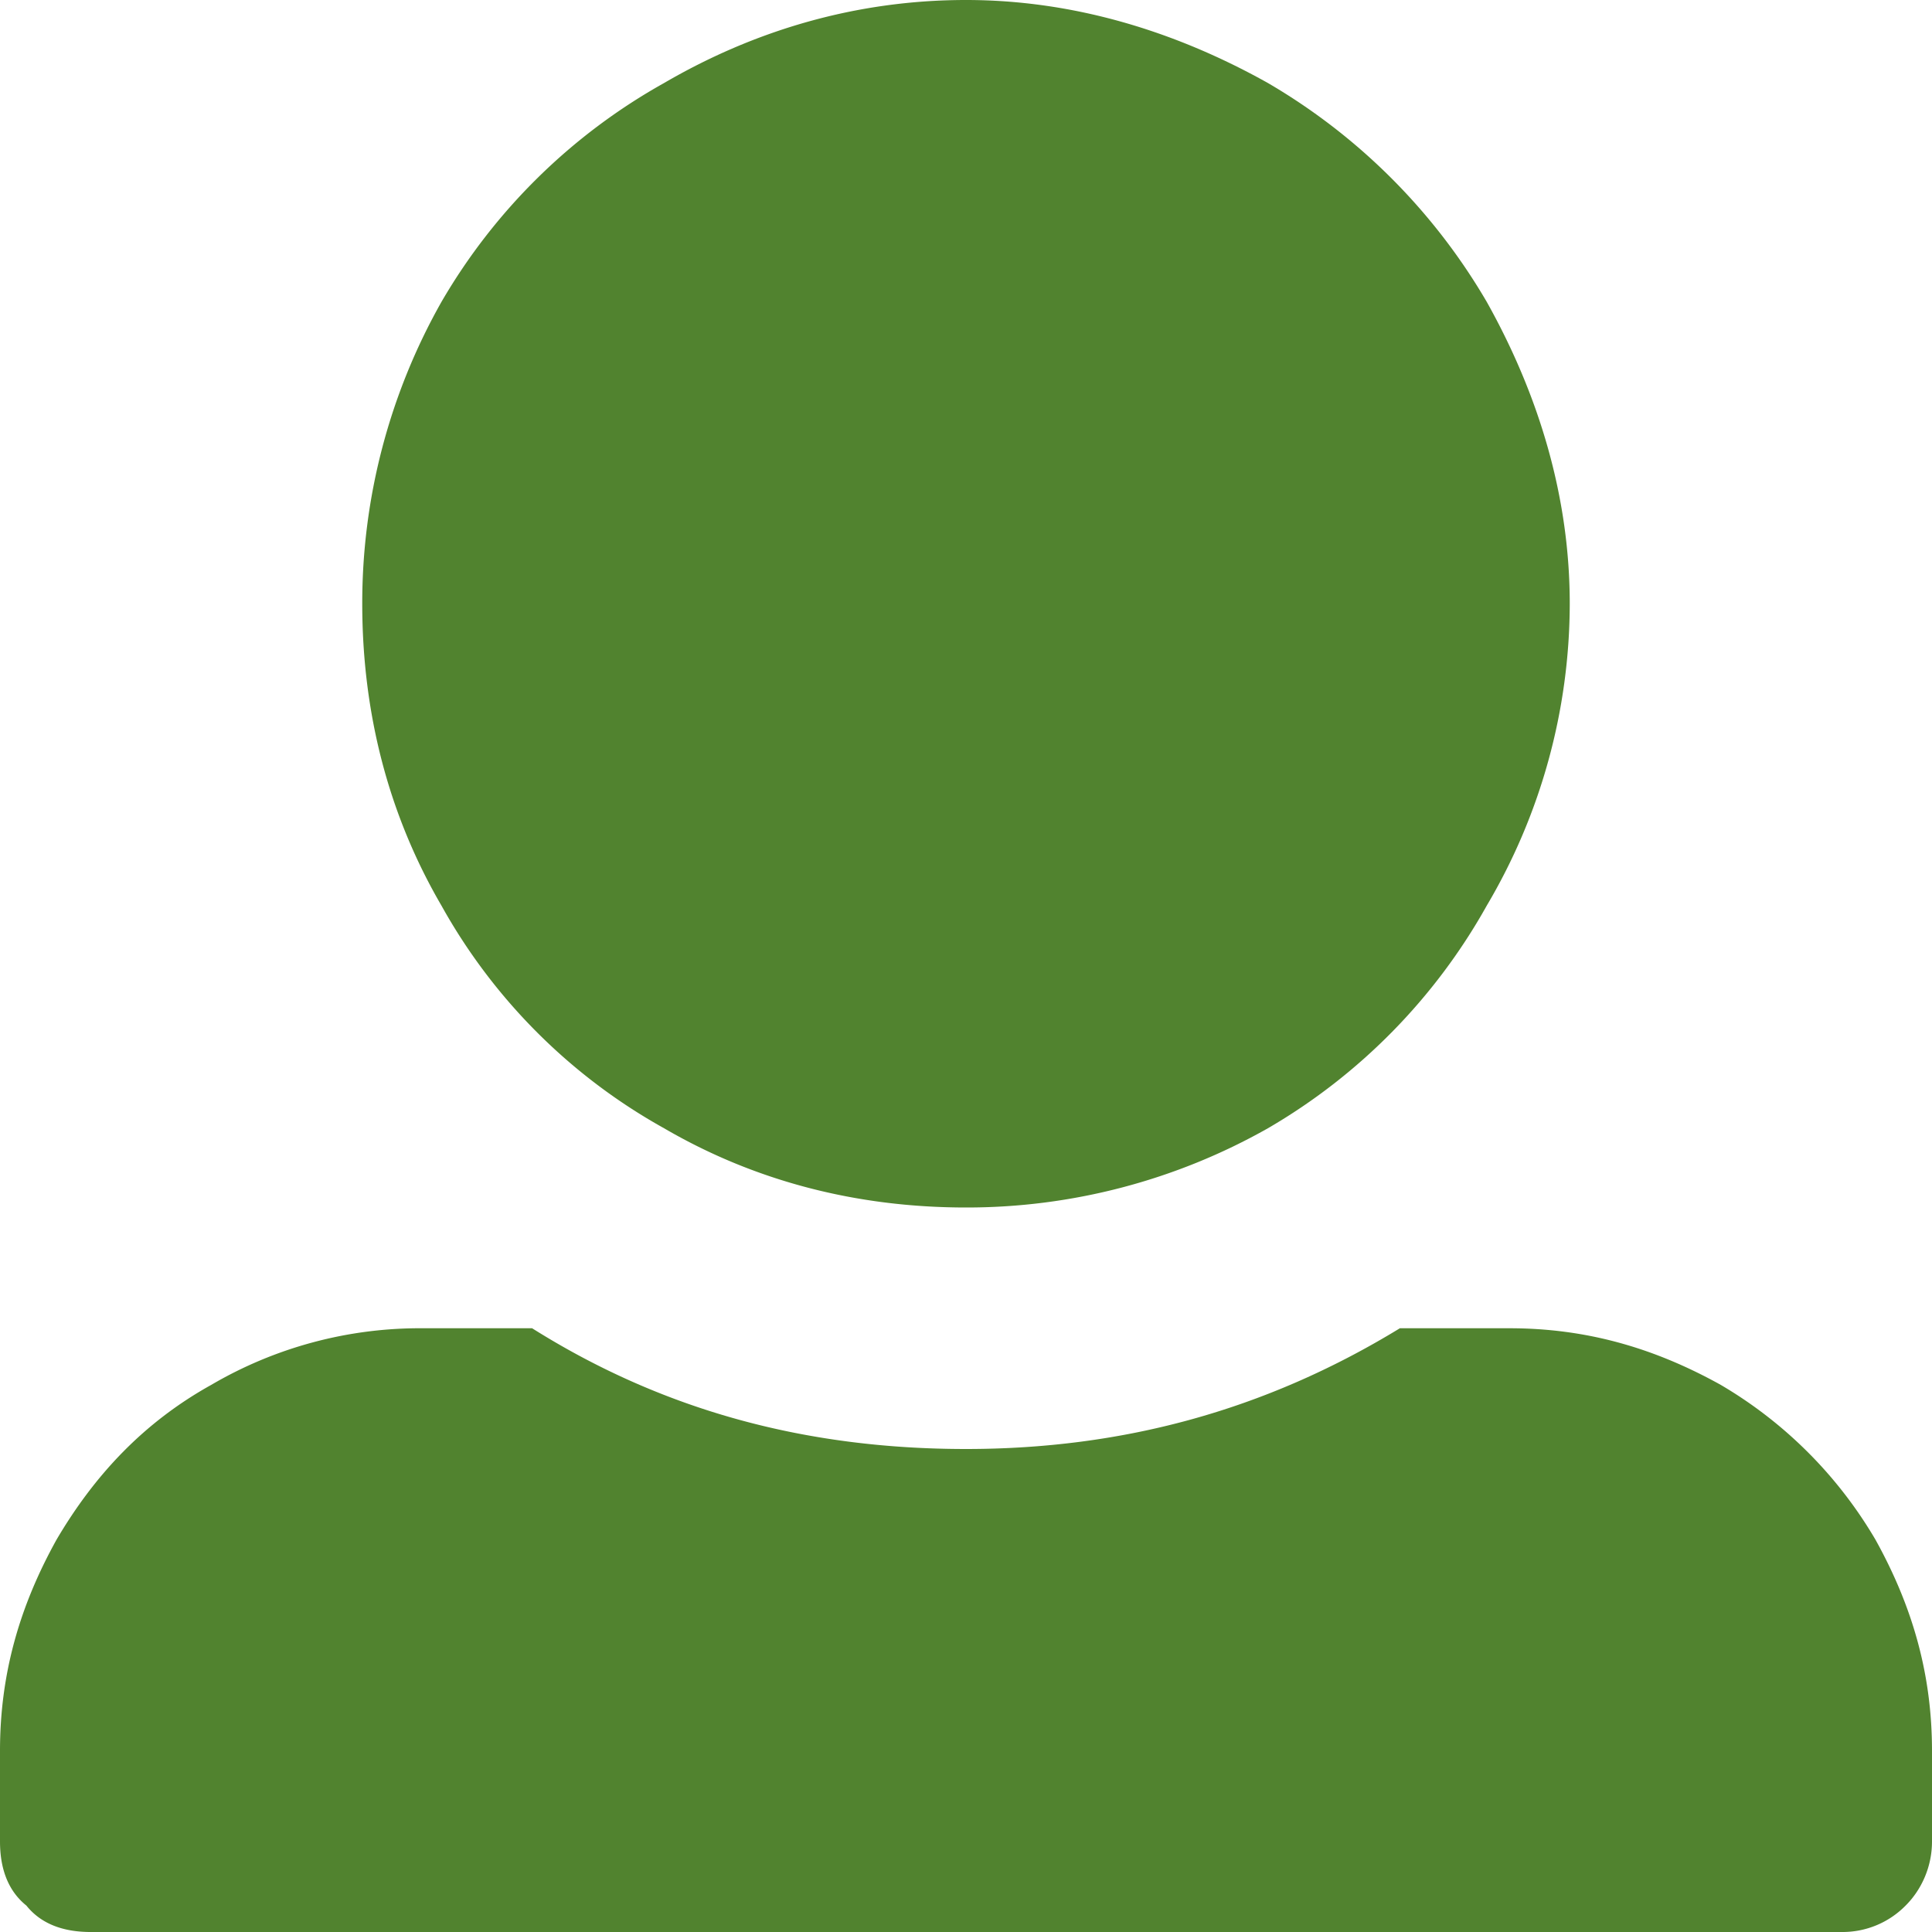 <svg width="24" height="24" fill="none" xmlns="http://www.w3.org/2000/svg"><path d="M4.5 7.5c0 1.36.328 2.625.984 3.75a7.129 7.129 0 0 0 2.766 2.766c1.125.656 2.39.984 3.75.984a7.598 7.598 0 0 0 3.75-.984 7.336 7.336 0 0 0 2.719-2.766A7.386 7.386 0 0 0 19.5 7.5c0-1.313-.375-2.578-1.031-3.75a7.558 7.558 0 0 0-2.719-2.719C14.578.375 13.312 0 12 0c-1.36 0-2.625.375-3.75 1.031A7.336 7.336 0 0 0 5.484 3.75 7.599 7.599 0 0 0 4.5 7.5Zm14.25 9c.938 0 1.781.234 2.625.703a5.394 5.394 0 0 1 1.922 1.922c.469.844.703 1.688.703 2.625v1.125c0 .328-.14.61-.328.797a1.098 1.098 0 0 1-.797.328H1.125c-.328 0-.61-.094-.797-.328-.234-.188-.328-.469-.328-.797V21.75c0-.938.234-1.781.703-2.625.469-.797 1.078-1.453 1.922-1.922A5.124 5.124 0 0 1 5.25 16.5h1.36C8.25 17.531 10.03 18 12 18c1.922 0 3.703-.469 5.39-1.5h1.36Z" fill="#51832F"/></svg>